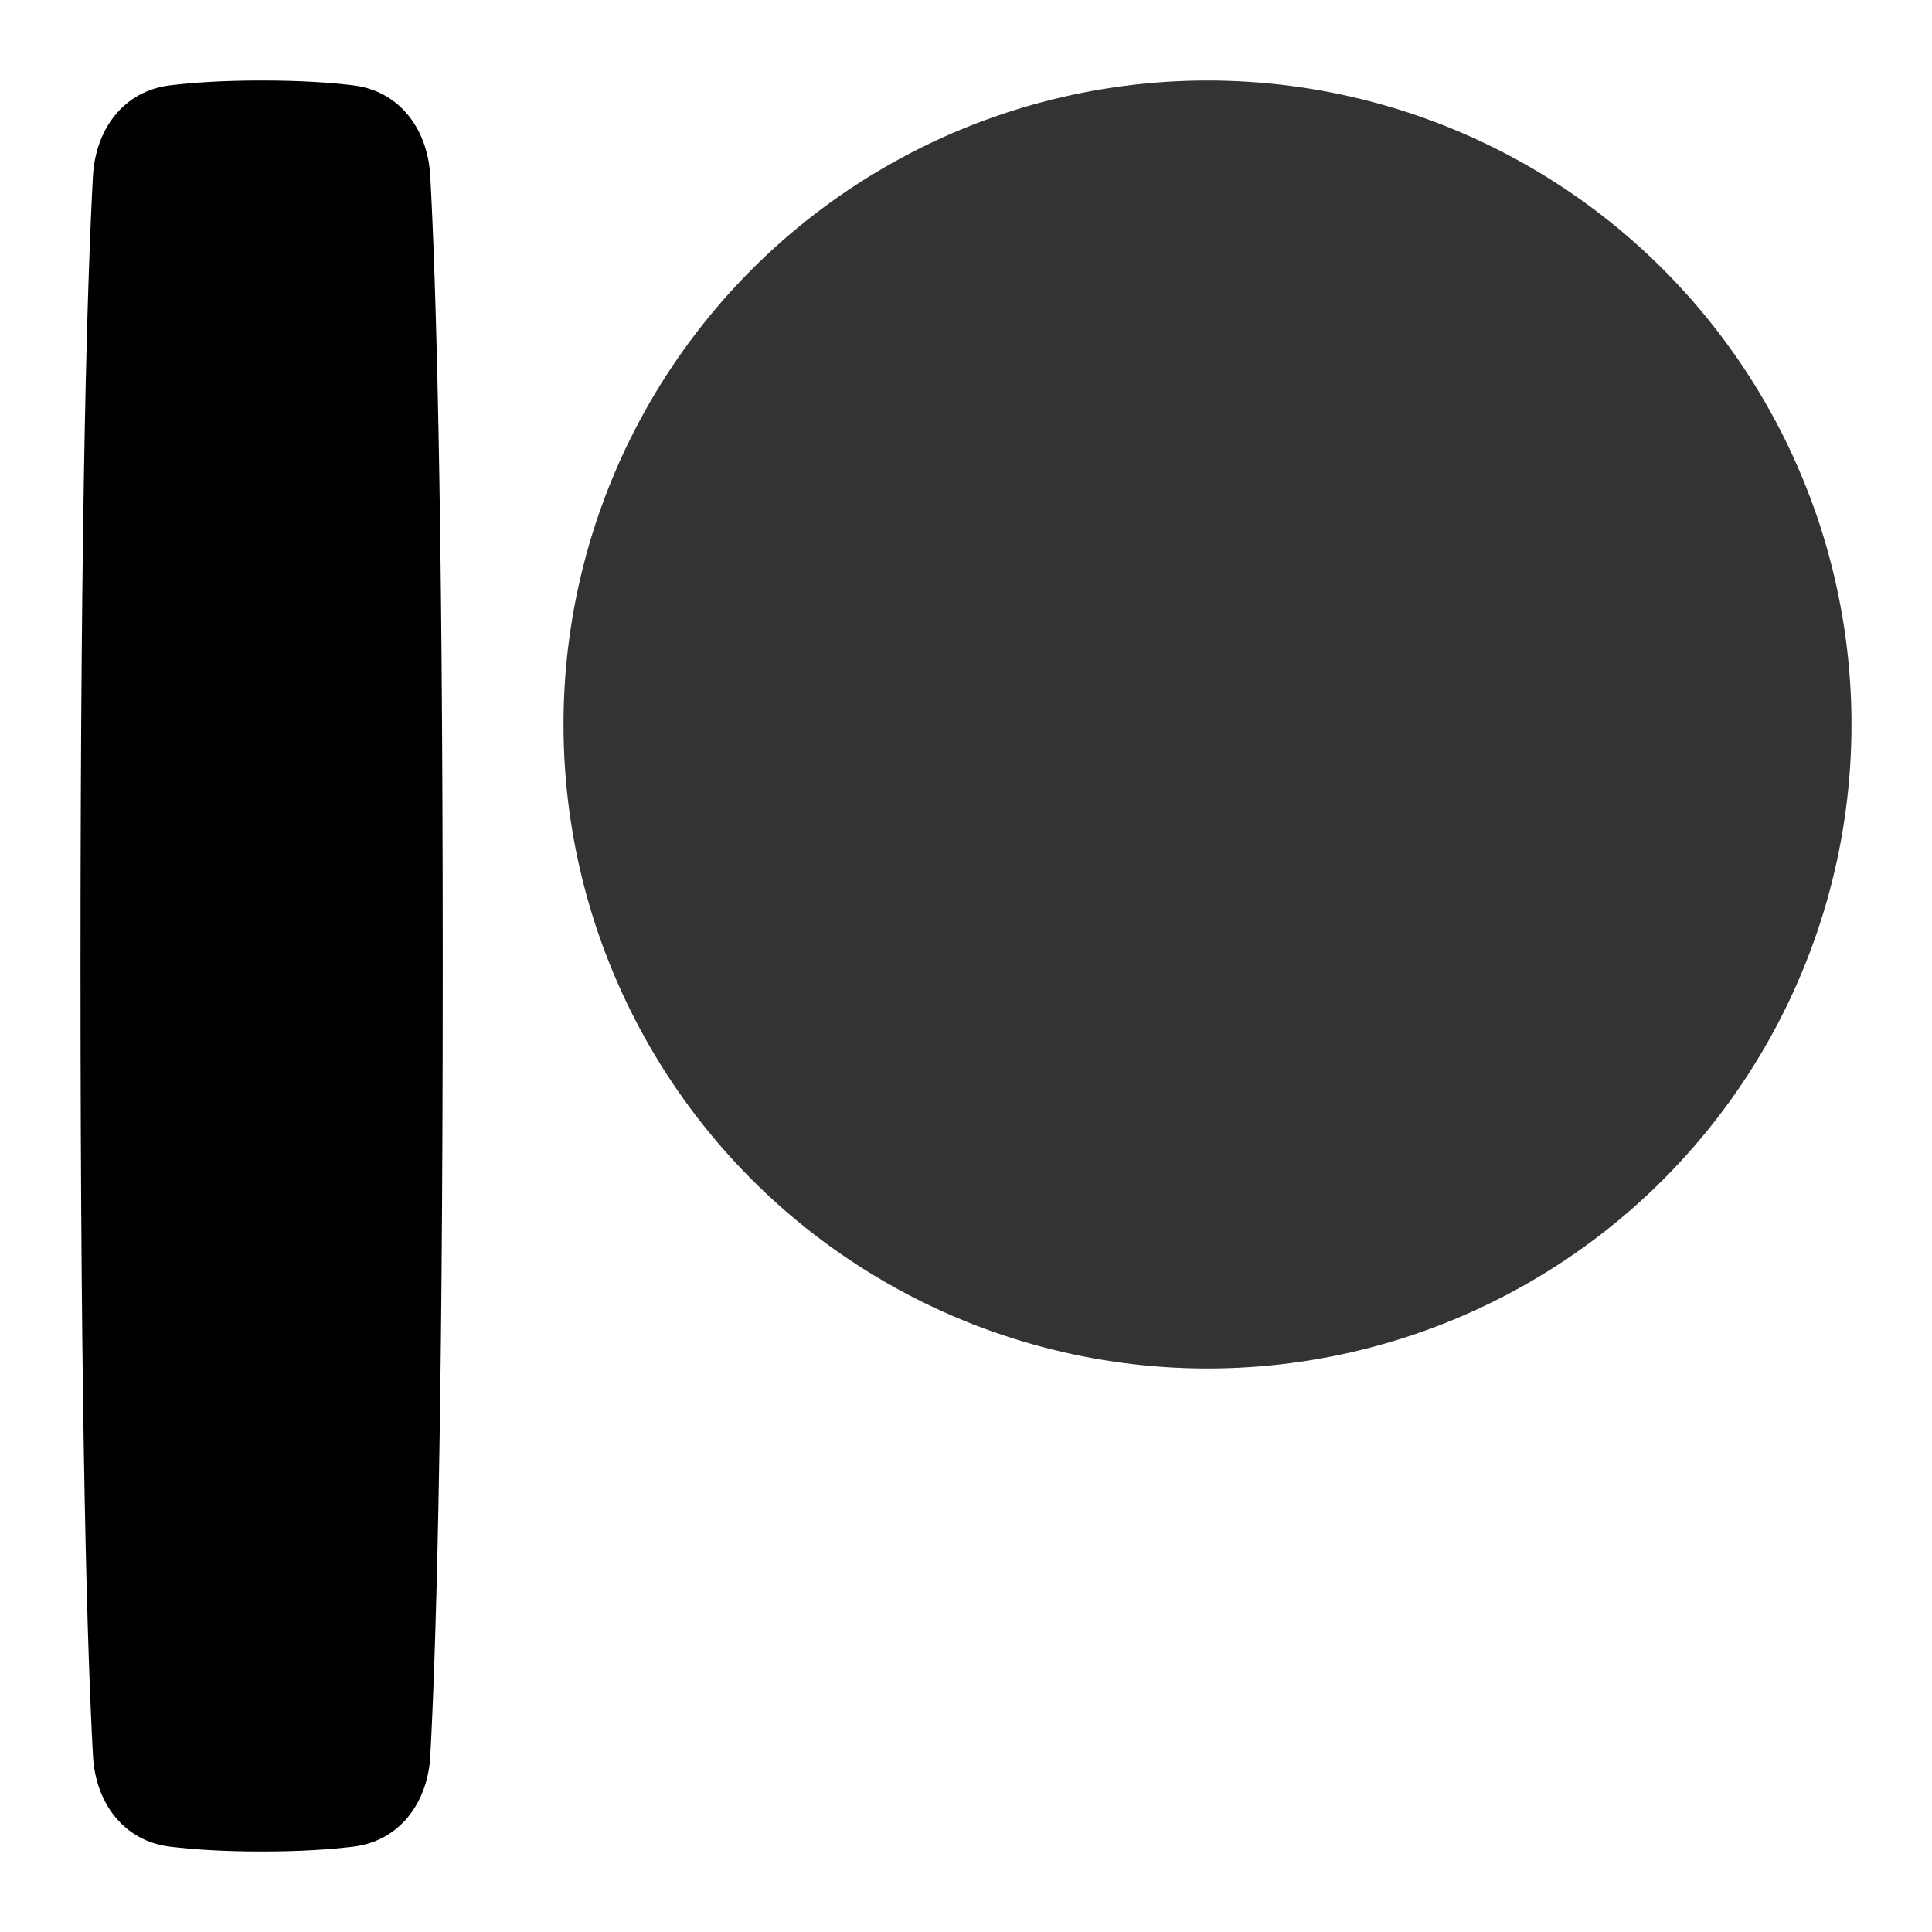 <svg xmlns="http://www.w3.org/2000/svg" fill="none" viewBox="0 0 42 42"><g transform="scale(.875)"><path fill="currentColor" d="M8.776 45.88c1.156-.14 1.852-1.094 1.915-2.257.132-2.435.309-7.89.309-19.623 0-11.734-.177-17.188-.31-19.623-.062-1.163-.758-2.117-1.914-2.257C8.198 2.05 7.452 2 6.5 2c-.952 0-1.698.05-2.276.12-1.156.14-1.852 1.094-1.915 2.257C2.177 6.812 2 12.267 2 24c0 11.734.177 17.188.31 19.623.062 1.163.758 2.117 1.914 2.257.578.07 1.324.12 2.276.12.952 0 1.698-.05 2.276-.12z"/><circle cx="30" cy="18" r="16" fill="#333"/></g></svg>
